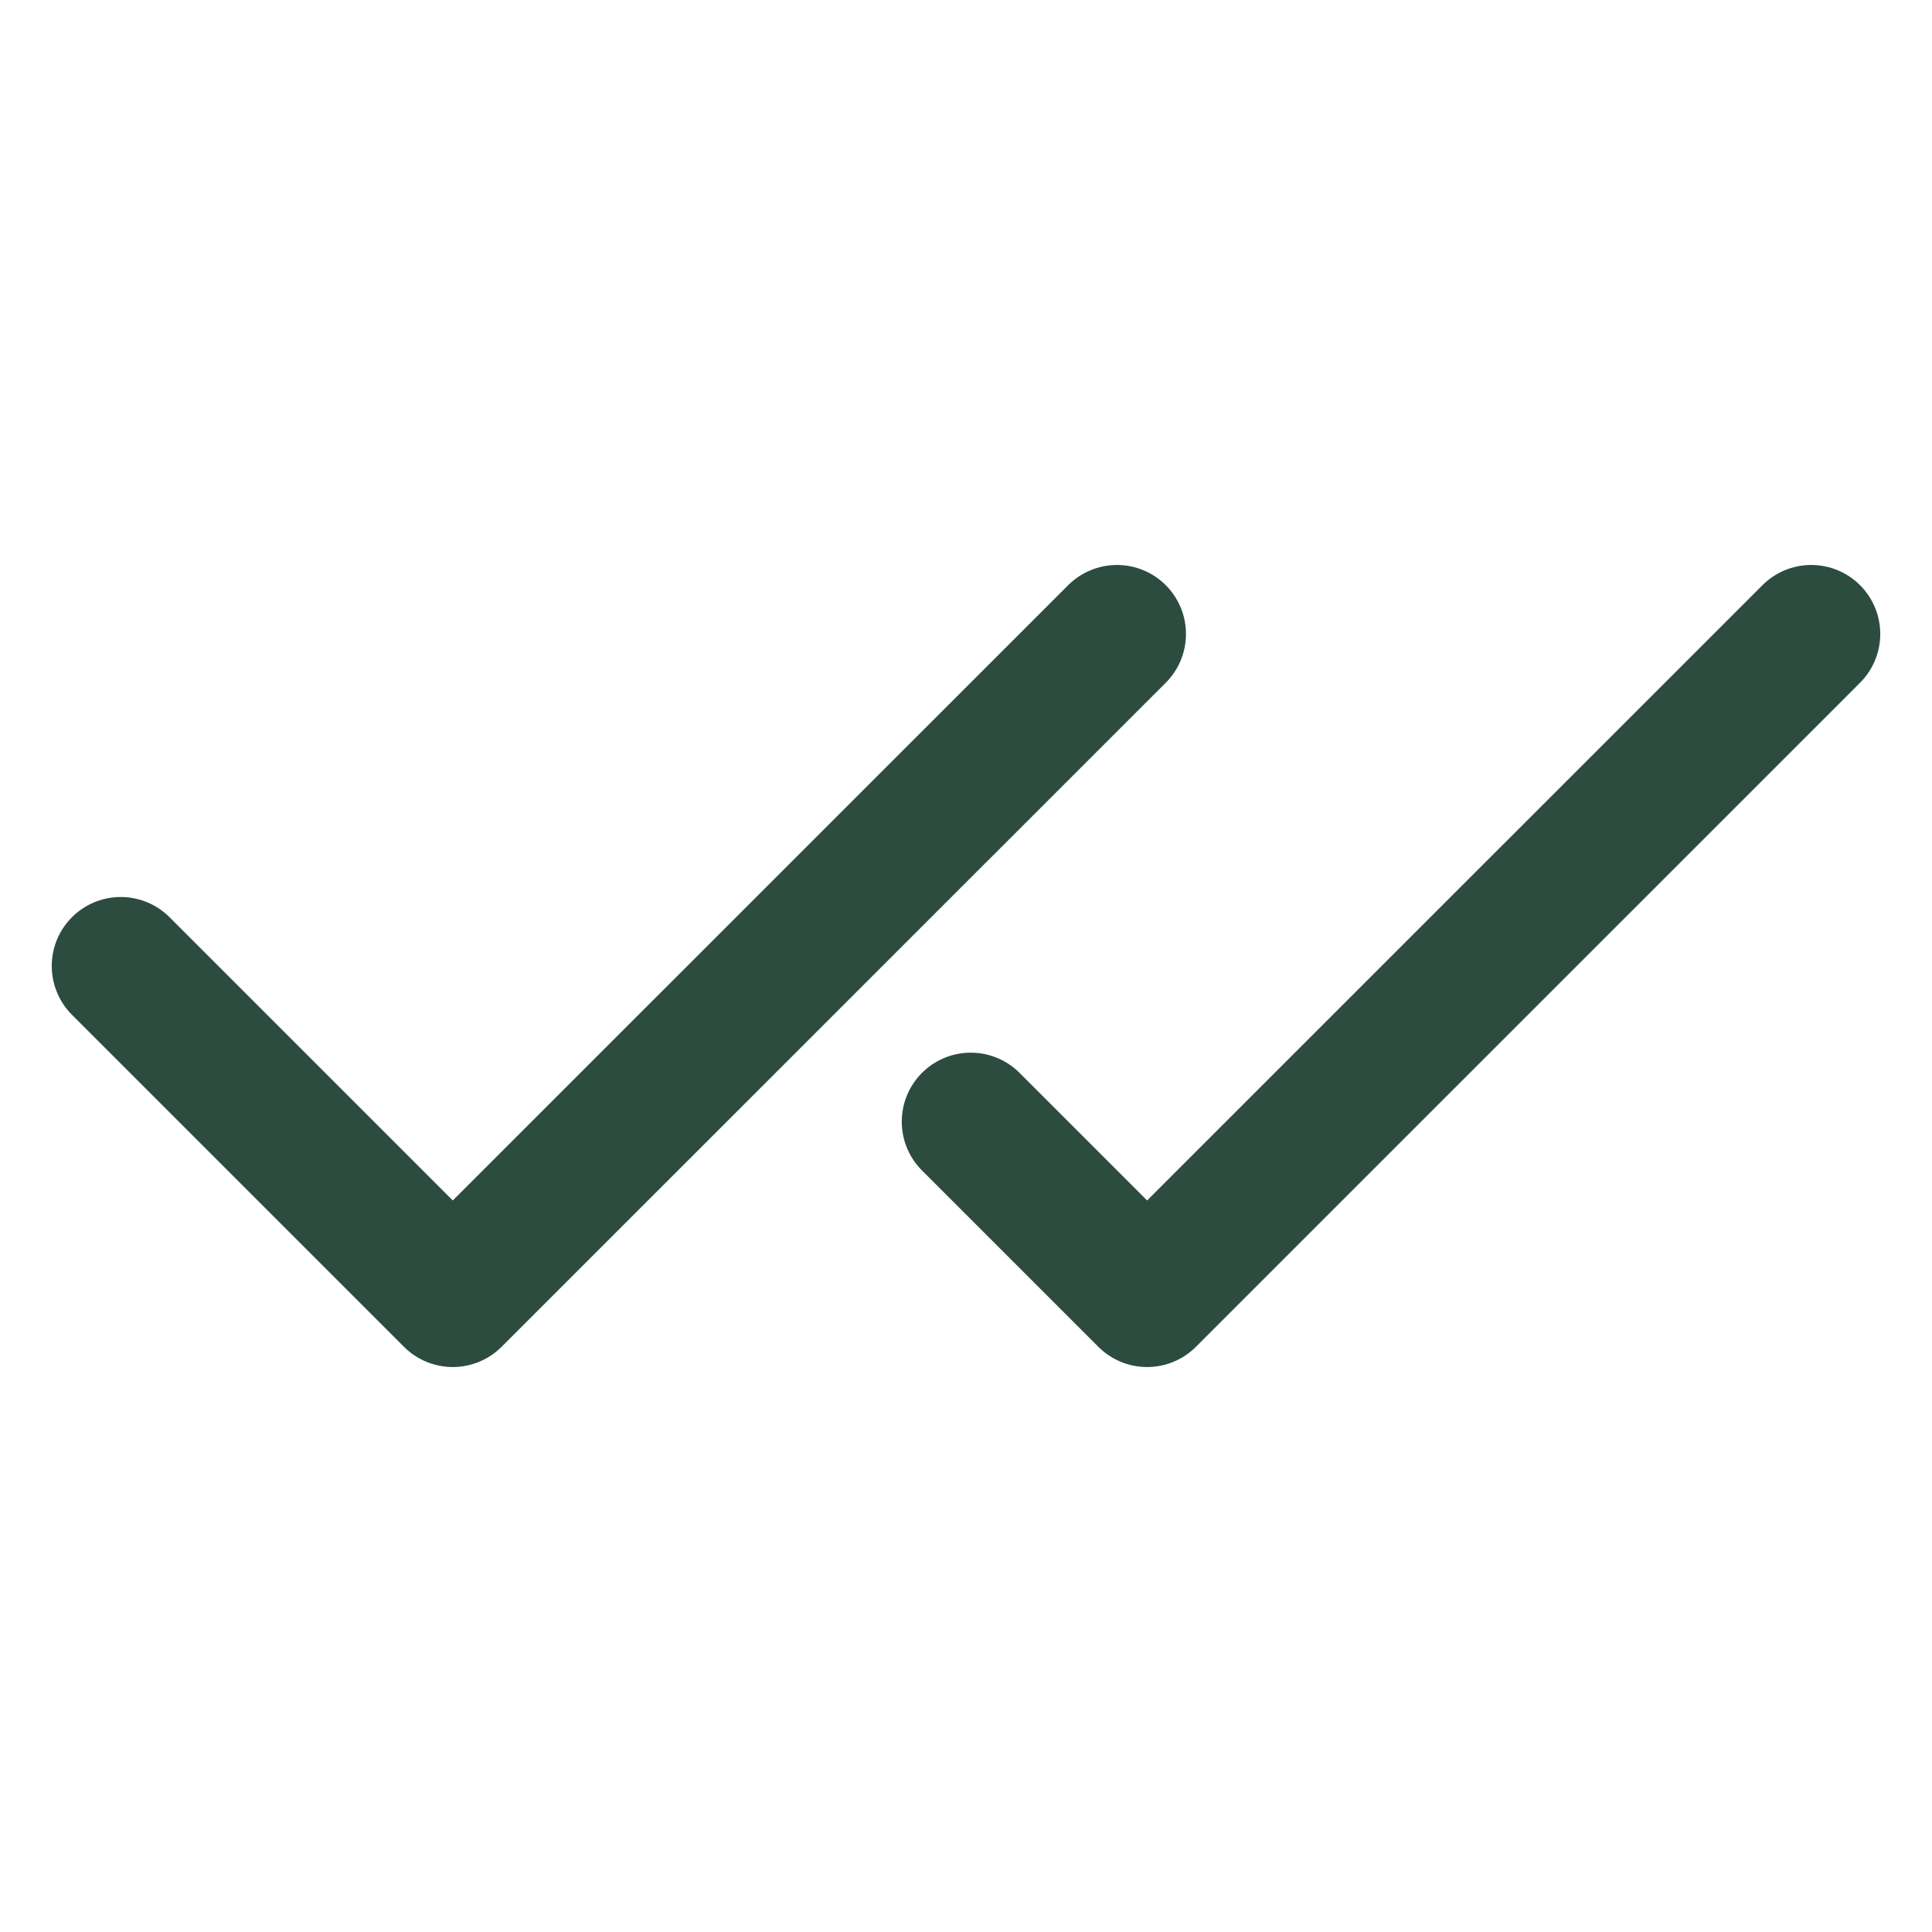 <svg width="28" height="28" viewBox="0 0 28 28" fill="none" xmlns="http://www.w3.org/2000/svg">
<path d="M16.188 9.188L6.562 18.812L1.75 14" stroke="#2C4C3F" stroke-width="2" stroke-linecap="round" stroke-linejoin="round"/>
<path d="M26.25 9.188L16.625 18.812L14.069 16.256" stroke="#2C4C3F" stroke-width="2" stroke-linecap="round" stroke-linejoin="round"/>
</svg>

